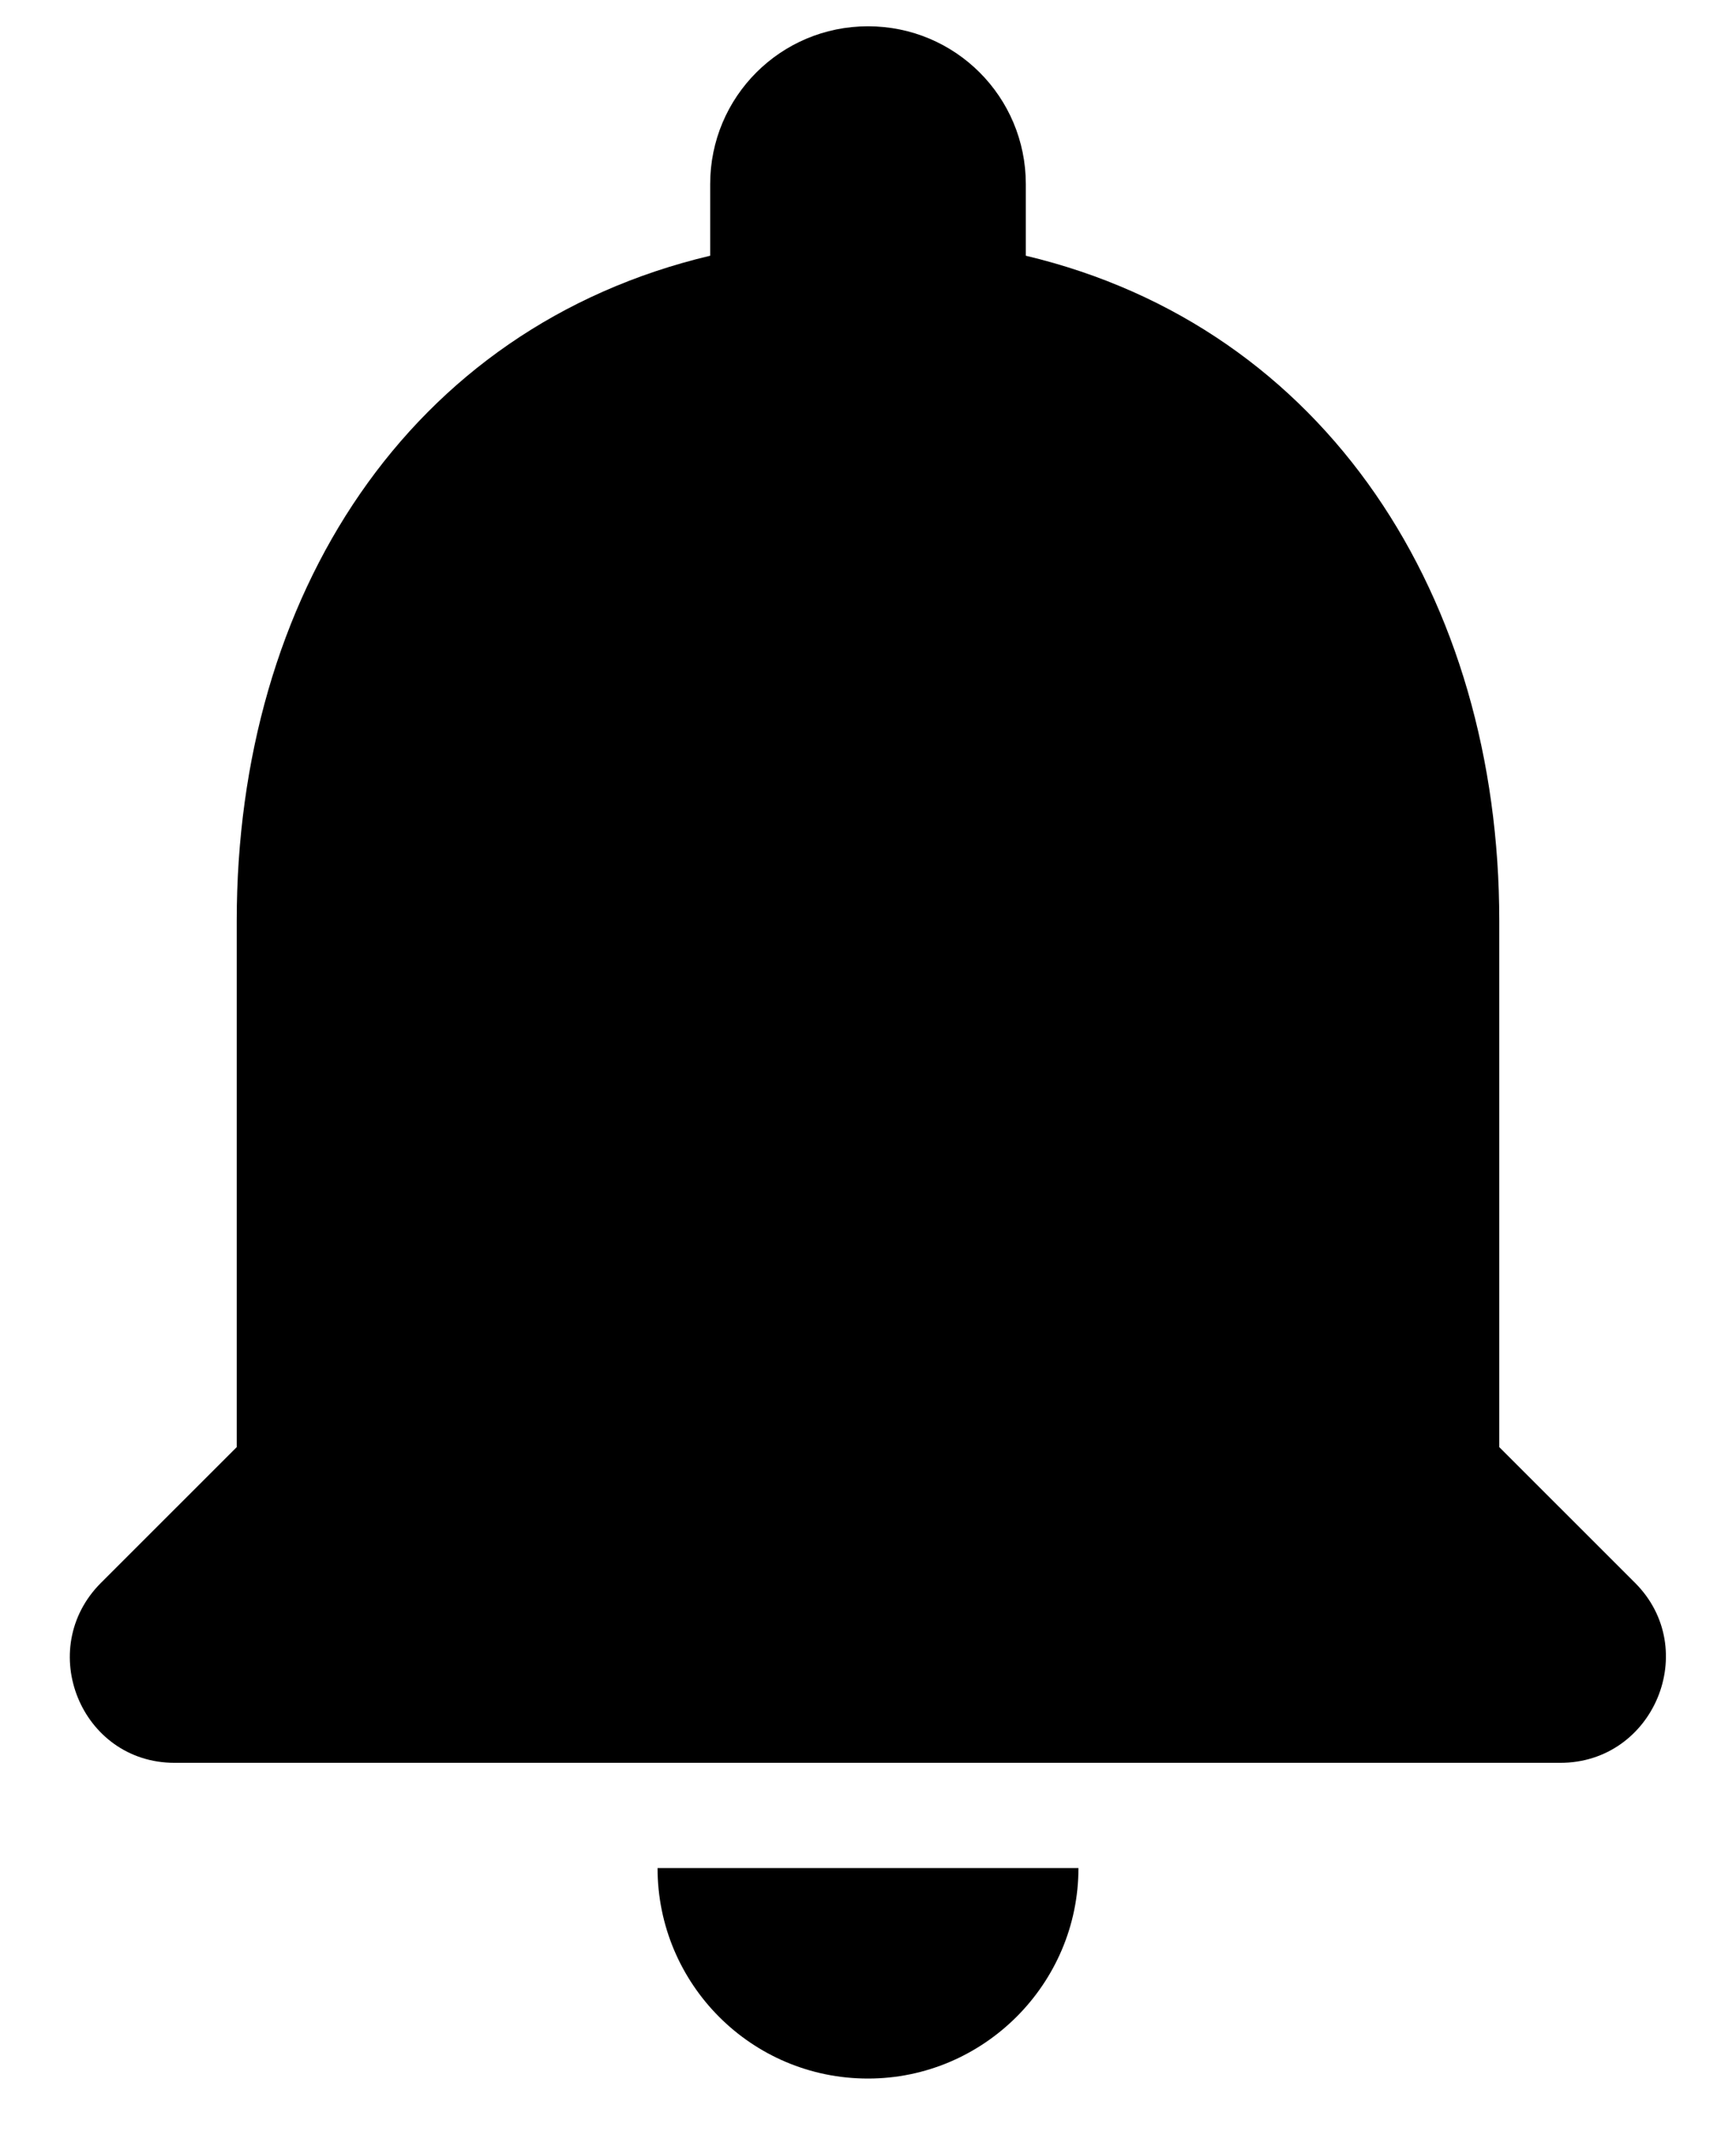 <svg width="22" height="27" viewBox="0 0 22 27" fill="none" xmlns="http://www.w3.org/2000/svg">
<path d="M11 26.334C12.467 26.334 13.667 25.134 13.667 23.667H8.333C8.333 25.134 9.52 26.334 11 26.334ZM19 18.334V11.667C19 7.574 16.813 4.147 13 3.24V2.333C13 1.227 12.107 0.333 11 0.333C9.893 0.333 9 1.227 9 2.333V3.24C5.173 4.147 3 7.56 3 11.667V18.334L1.28 20.053C0.44 20.893 1.027 22.334 2.213 22.334H19.773C20.96 22.334 21.56 20.893 20.72 20.053L19 18.334Z" fill="black"/>
</svg>
